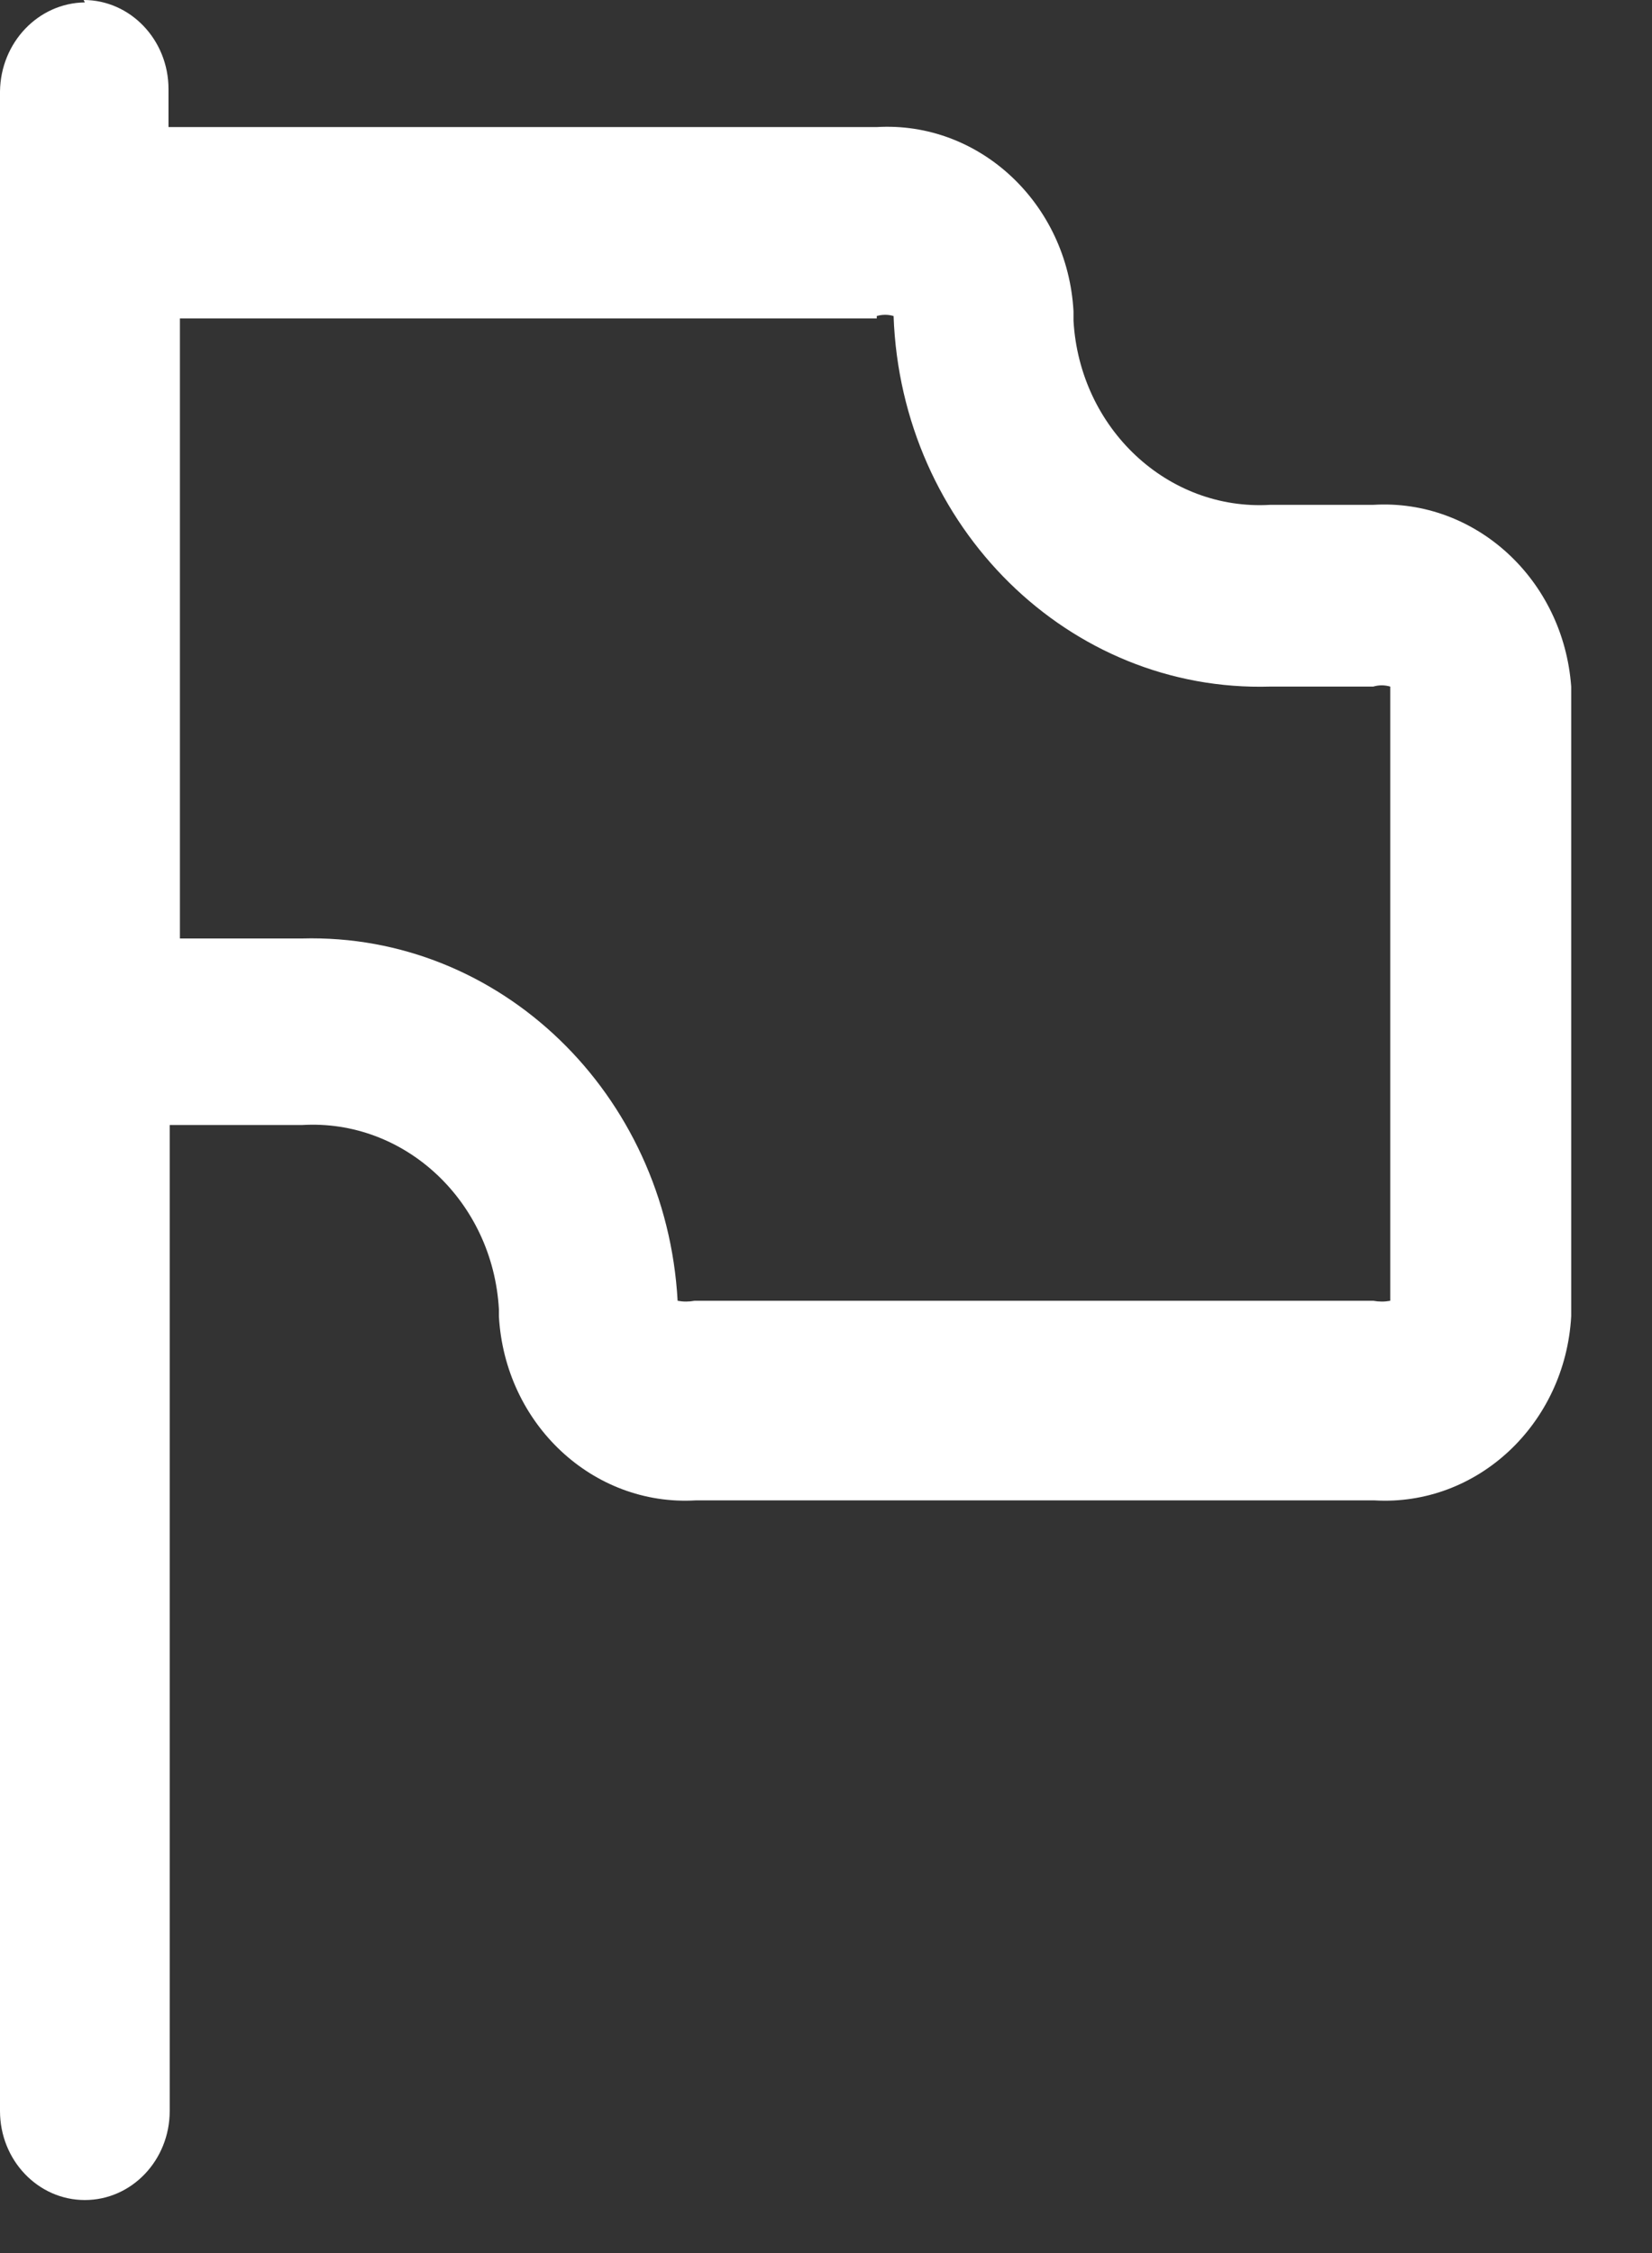 <svg width="11" height="15" viewBox="0 0 11 15" fill="none" xmlns="http://www.w3.org/2000/svg">
<rect x="0" y="0" width="11" height="15" fill="#333333" stroke="none"/>
<path id="Icon" fill-rule="evenodd" clip-rule="evenodd" d="M0 0.609C0.004 0.283 0.255 0.02 0.565 0.016L0.557 0C0.869 0 1.122 0.266 1.122 0.593V0.846H5.838C6.521 0.806 7.108 1.354 7.148 2.072V2.135C7.189 2.853 7.775 3.402 8.459 3.361H9.144C9.824 3.32 10.41 3.858 10.462 4.571V8.763C10.422 9.481 9.836 10.029 9.152 9.989H4.632C3.948 10.029 3.362 9.481 3.322 8.763V8.716C3.281 7.998 2.695 7.449 2.011 7.49H1.13V14.054C1.13 14.382 0.877 14.647 0.565 14.647C0.253 14.647 0 14.382 0 14.054V0.609ZM5.95 2.104C5.914 2.093 5.874 2.093 5.838 2.104V2.12H1.198V6.248H2.011C3.328 6.212 4.435 7.279 4.512 8.66C4.549 8.667 4.587 8.667 4.625 8.66H9.144C9.182 8.667 9.22 8.667 9.257 8.66V4.571C9.22 4.56 9.181 4.56 9.144 4.571H8.459C7.119 4.611 6 3.51 5.95 2.104Z" fill="white"/>
</svg>
